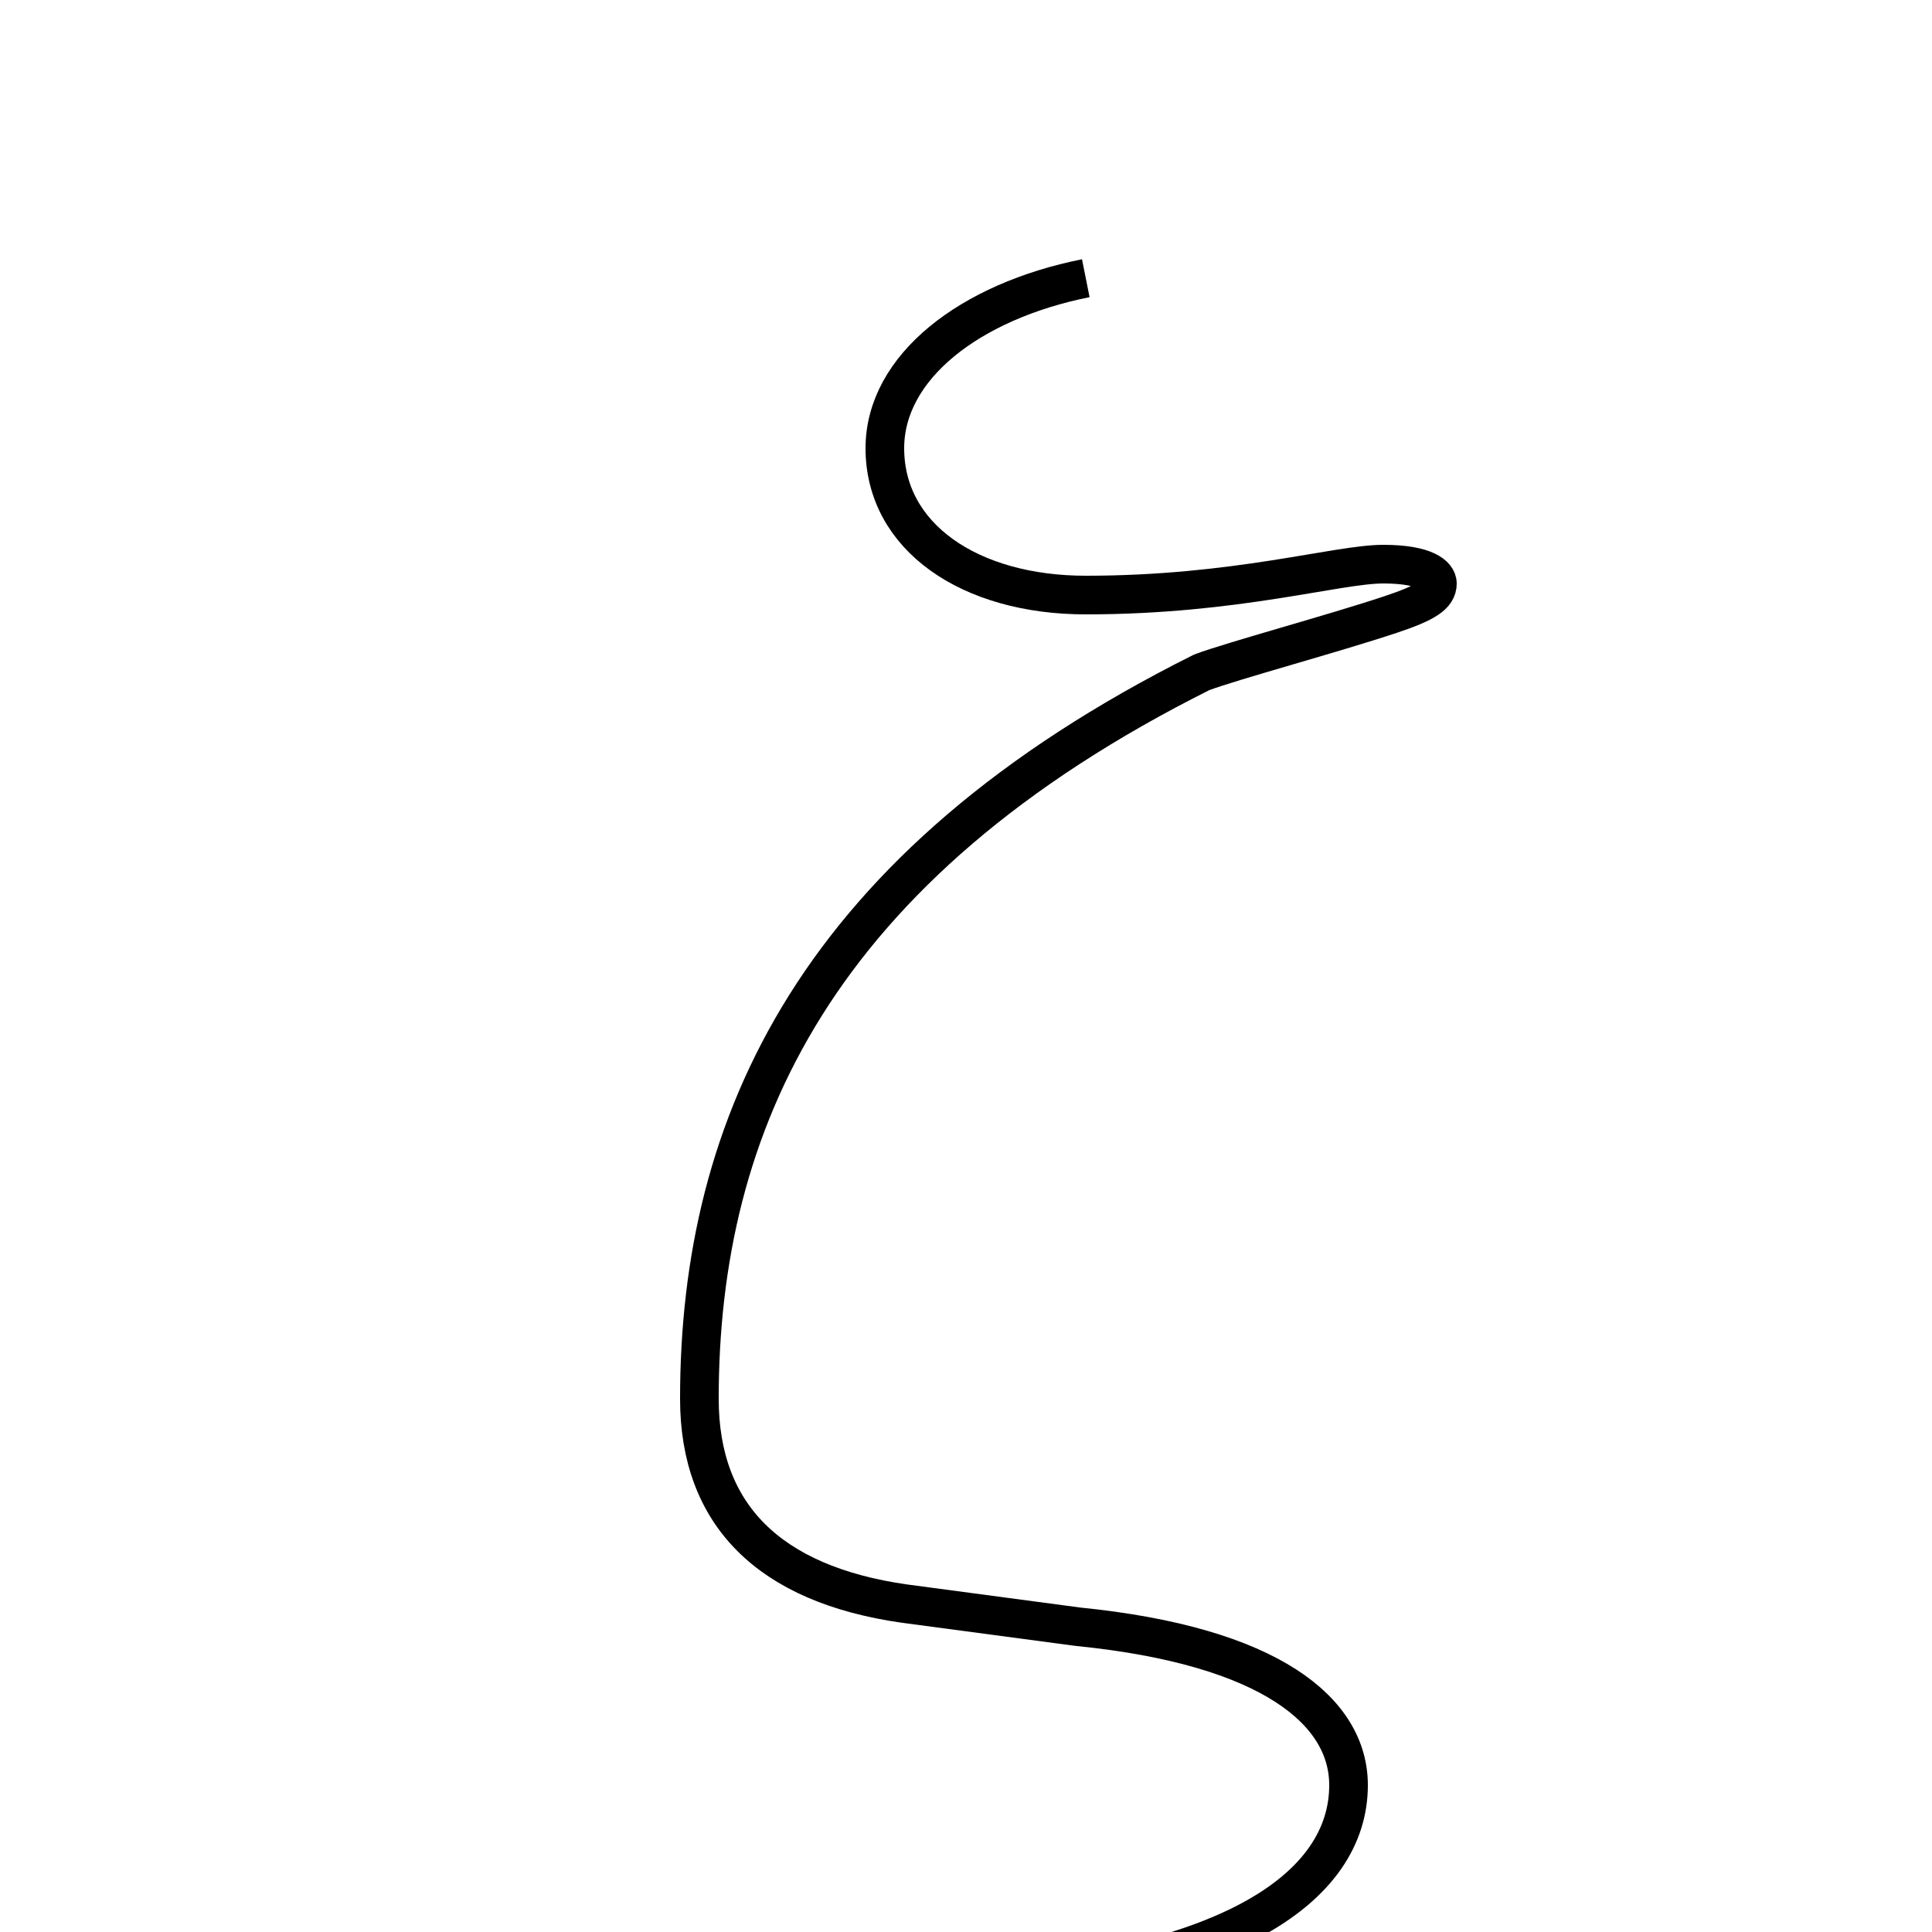 <?xml version='1.0' encoding='utf8'?>
<svg viewBox="0.0 -6.0 50.0 50.0" version="1.1" xmlns="http://www.w3.org/2000/svg">
<rect x="0.0" y="-6.0" width="50.0" height="50.0" fill="#808080" stroke="none"/>
<rect x="-1000" y="-1000" width="2000" height="2000" stroke="white" fill="white"/>
<g style="fill:white;stroke:#000000;  stroke-width:1">
<path d="M 28.1 -36.8 C 25.1 -36.2 22.9 -34.5 22.9 -32.4 C 22.9 -30.1 25.1 -28.6 28.1 -28.6 C 32.0 -28.6 34.6 -29.4 35.8 -29.4 C 36.9 -29.4 37.2 -29.1 37.2 -28.9 C 37.2 -28.6 36.9 -28.4 36.0 -28.1 C 34.5 -27.6 31.9 -26.9 31.1 -26.6 C 21.1 -21.6 18.1 -14.9 18.1 -7.8 C 18.1 -4.8 19.9 -3.0 23.4 -2.5 L 27.9 -1.9 C 32.9 -1.4 34.9 0.3 34.9 2.2 C 34.9 4.8 31.9 7.2 23.4 7.5" transform="translate(0.0 38.0)" />
</g>
</svg>